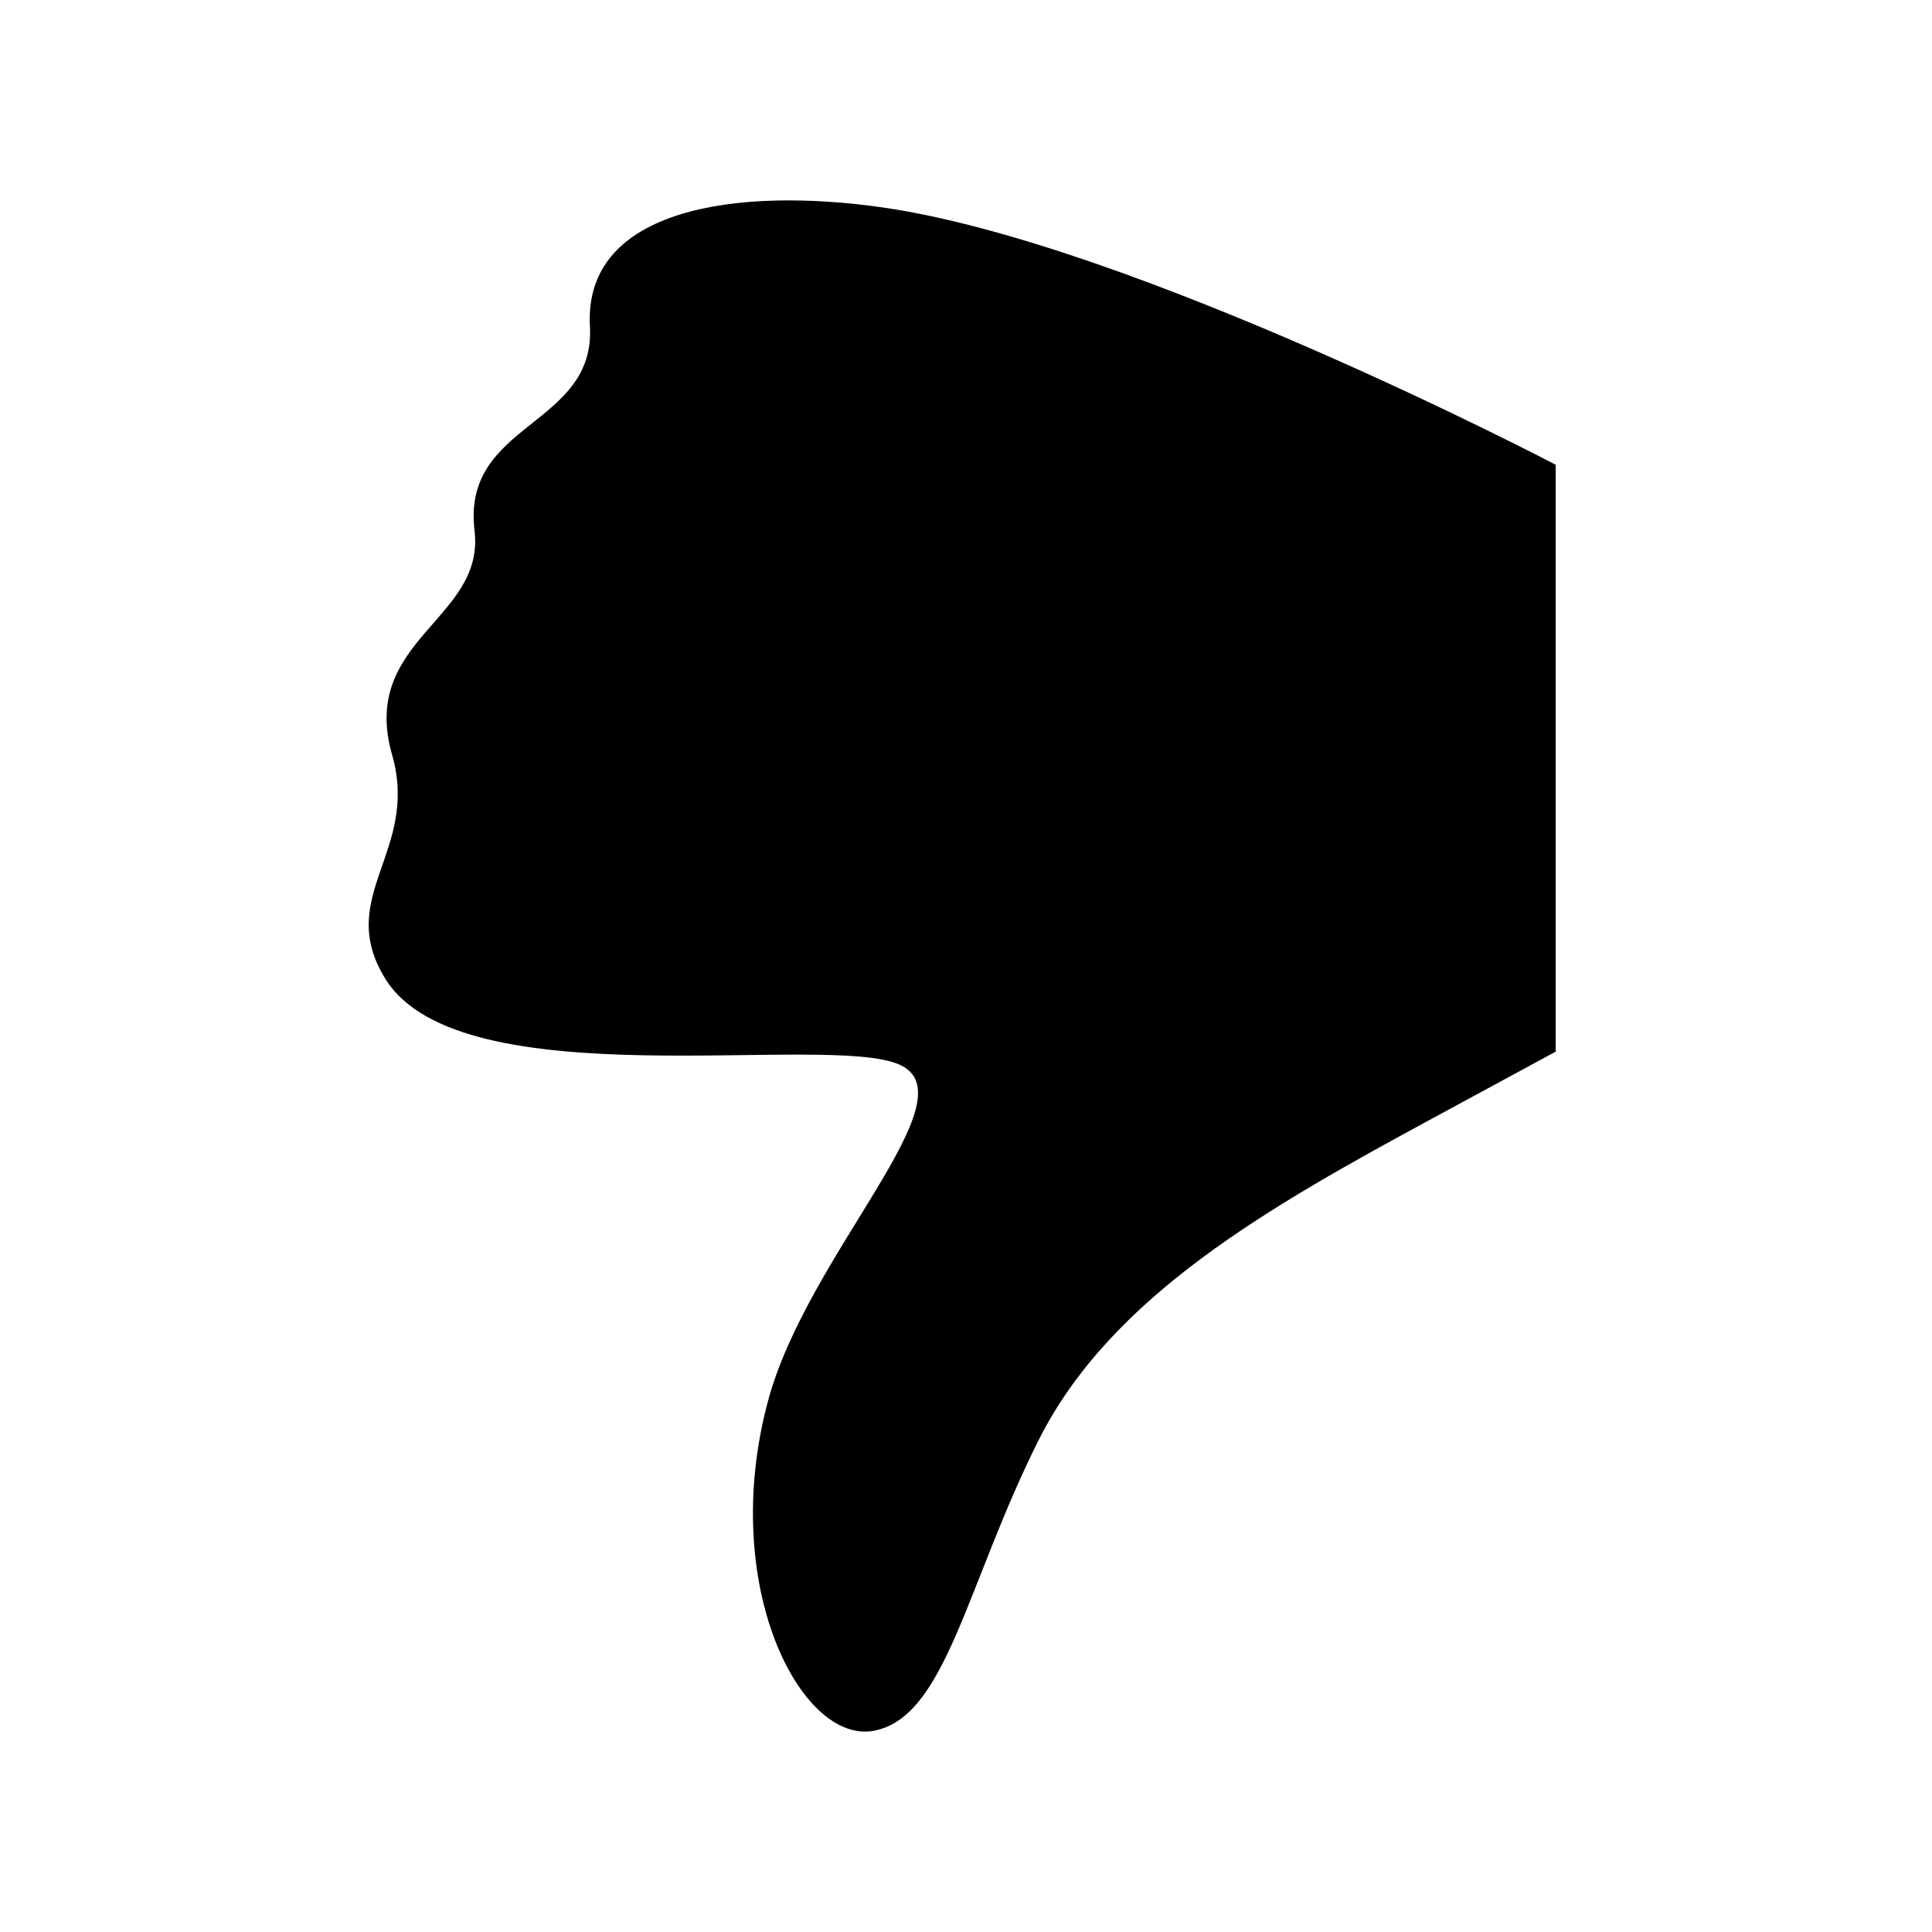 <?xml version="1.0" encoding="utf-8"?>
<!-- Generator: Adobe Illustrator 16.0.4, SVG Export Plug-In . SVG Version: 6.00 Build 0)  -->
<!DOCTYPE svg PUBLIC "-//W3C//DTD SVG 1.0//EN" "http://www.w3.org/TR/2001/REC-SVG-20010904/DTD/svg10.dtd">
<svg version="1.0" id="Layer_1" xmlns="http://www.w3.org/2000/svg" xmlns:xlink="http://www.w3.org/1999/xlink" x="0px" y="0px"
	 width="40px" height="40px" viewBox="0 0 40 40" enable-background="new 0 0 40 40" xml:space="preserve">
<path d="M32.209,21.773c0,0,0,0-2.52,1.365c-3.383,1.832-6.689,3.686-8.191,6.689s-1.912,5.734-3.413,6.008
	c-1.502,0.272-3.209-3.004-2.185-6.827c0.815-3.044,4.232-6.28,2.73-6.963s-9.079,0.751-10.649-1.775
	c-1.064-1.711,0.71-2.638,0.137-4.642c-0.683-2.389,1.93-2.798,1.707-4.642C9.552,8.734,12.33,8.84,12.214,6.755
	c-0.137-2.458,3.075-2.892,6.075-2.458c5.188,0.751,13.92,5.325,13.92,5.325V21.773z"/>
</svg>
